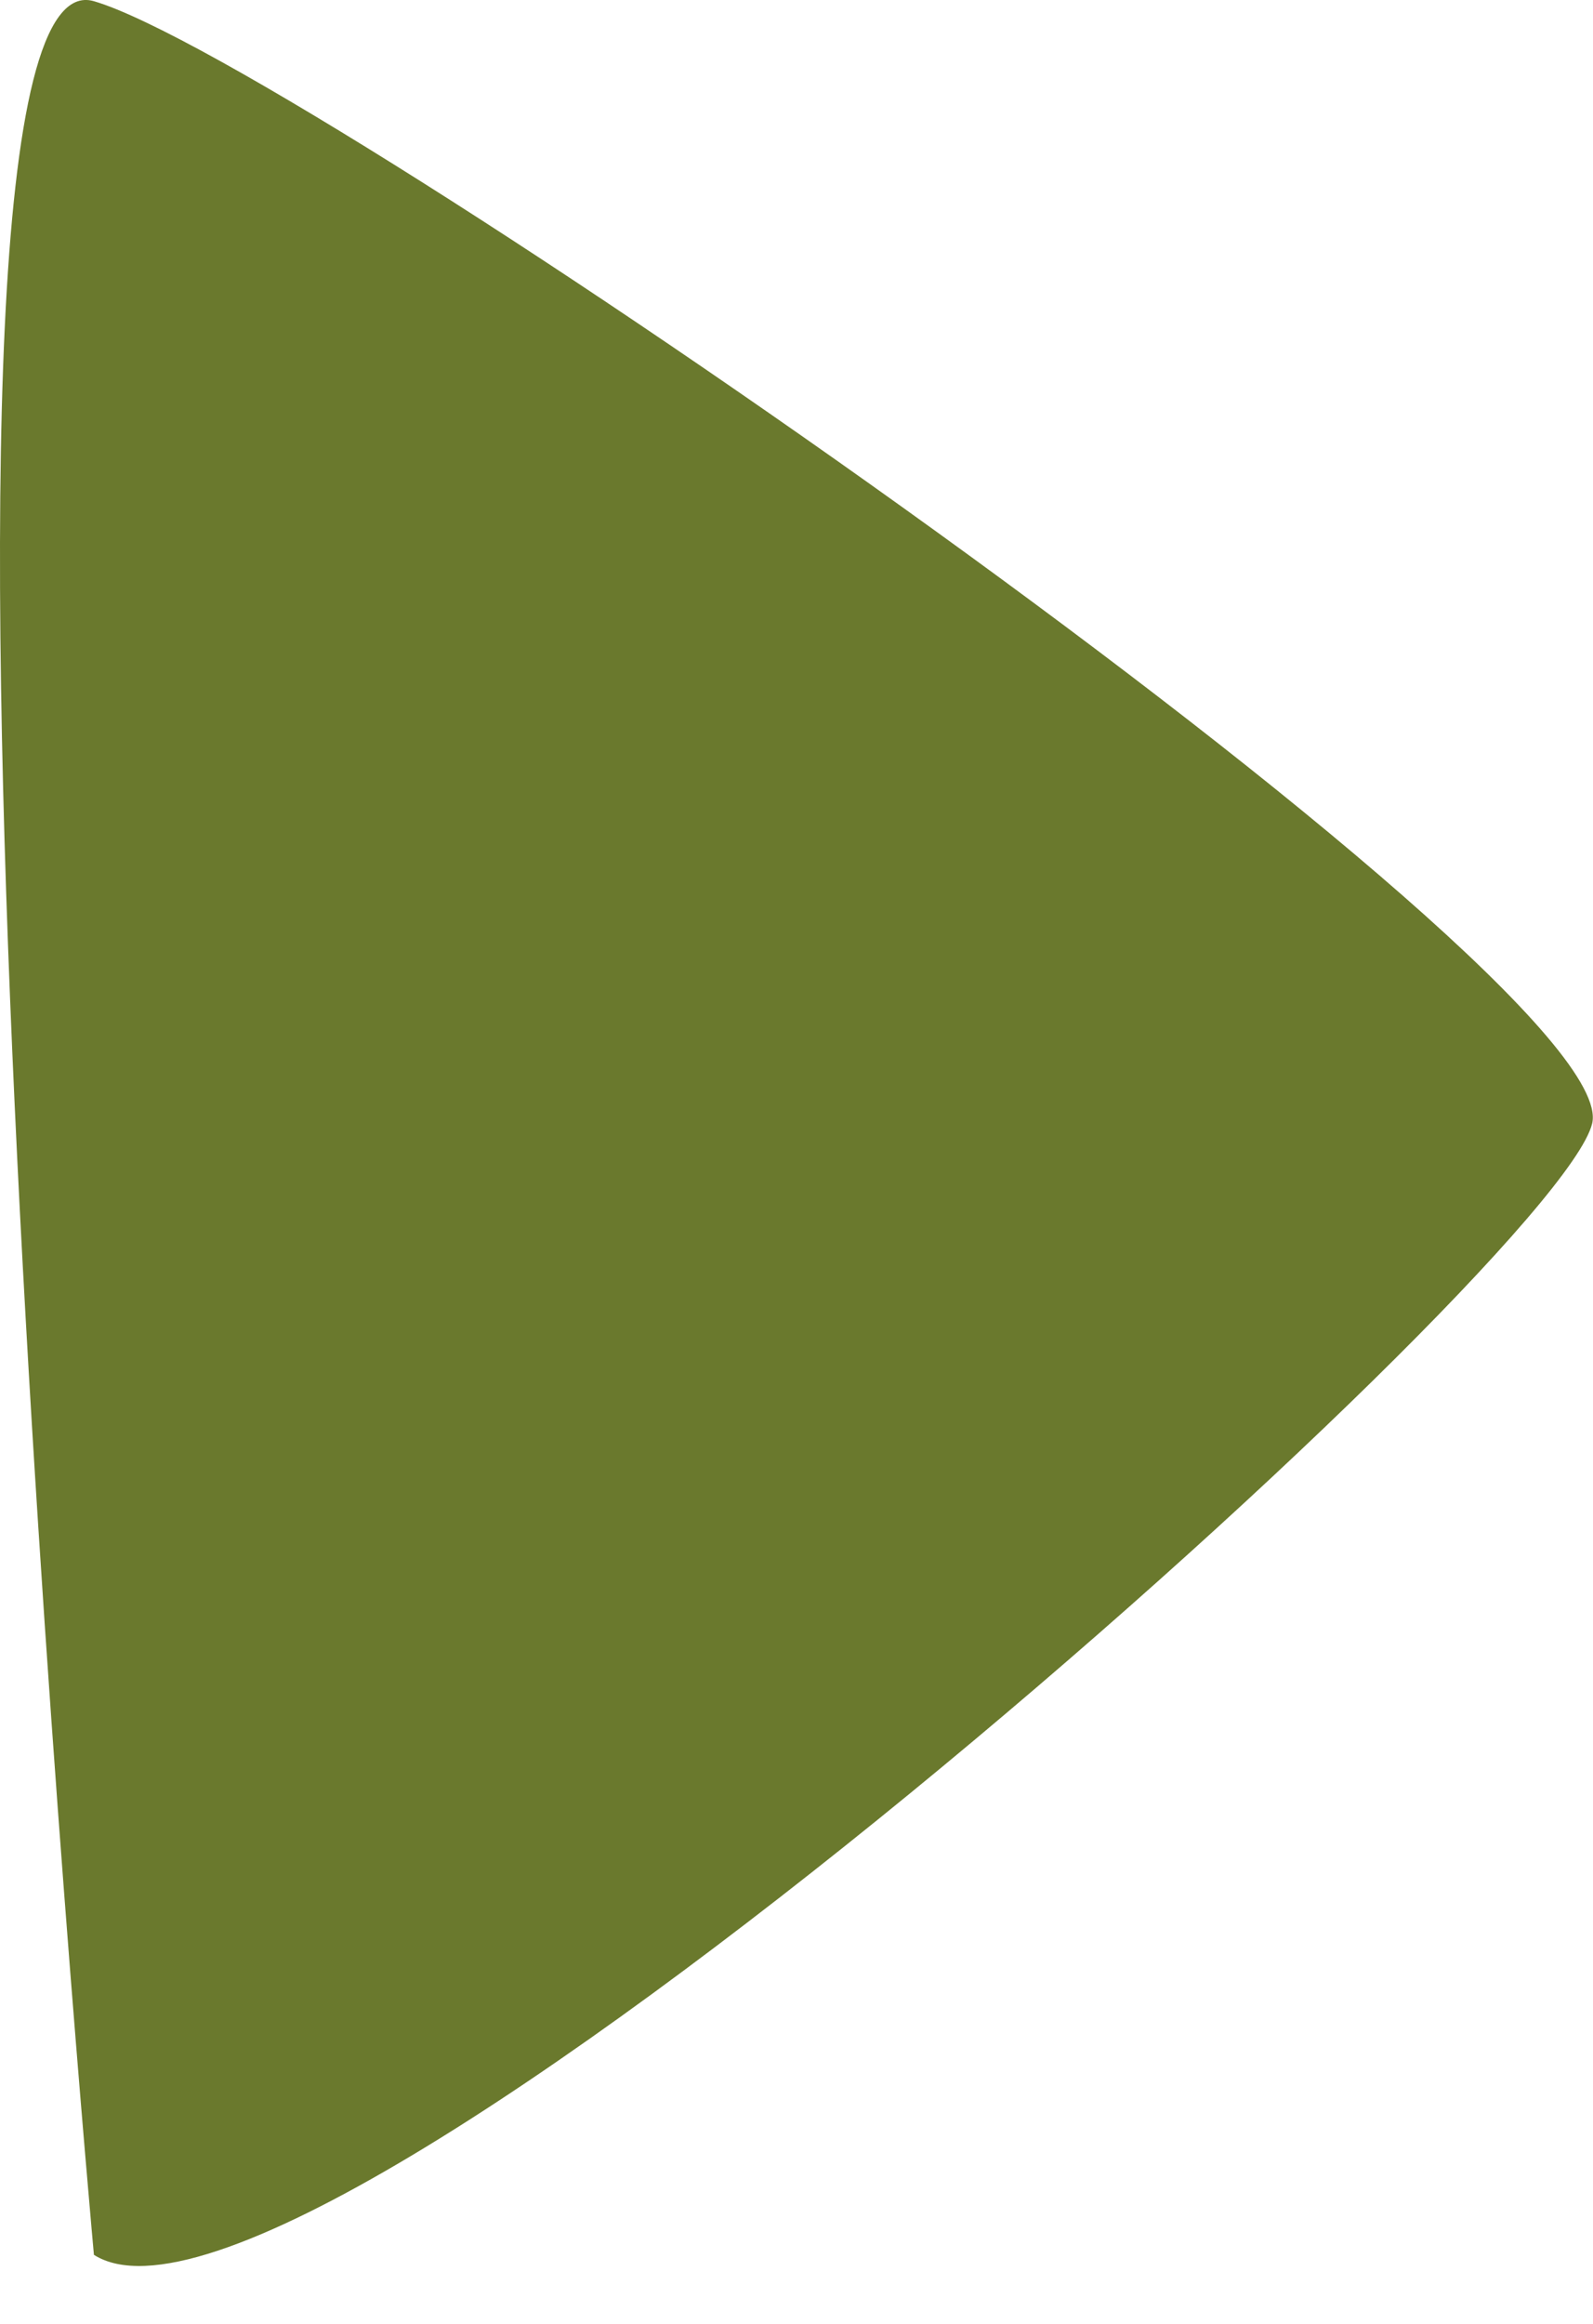 <?xml version="1.0" encoding="UTF-8" standalone="no"?>
<svg width="24px" height="35px" viewBox="0 0 24 35" version="1.1" xmlns="http://www.w3.org/2000/svg" xmlns:xlink="http://www.w3.org/1999/xlink">
    <!-- Generator: Sketch 39.1 (31720) - http://www.bohemiancoding.com/sketch -->
    <title>play</title>
    <desc>Created with Sketch.</desc>
    <defs></defs>
    <g id="Page-1" stroke="none" stroke-width="1" fill="none" fill-rule="evenodd">
        <g id="Home---Small-Devices-(-≥-768px-)" transform="translate(-320, -442)" fill="#6A792D">
            <g id="content-radio" transform="translate(150, 159)">
                <g id="play" transform="translate(170, 283)">
                    <path d="M1.415,0.018 C4.599,0.95 24.518,14.73 23.987,16.922 C23.456,19.114 4.599,35.983 1.415,33.96 C1.415,33.96 -1.769,-0.913 1.415,0.018 Z" id="Fill-6"></path>
                </g>
            </g>
        </g>
    </g>
</svg>